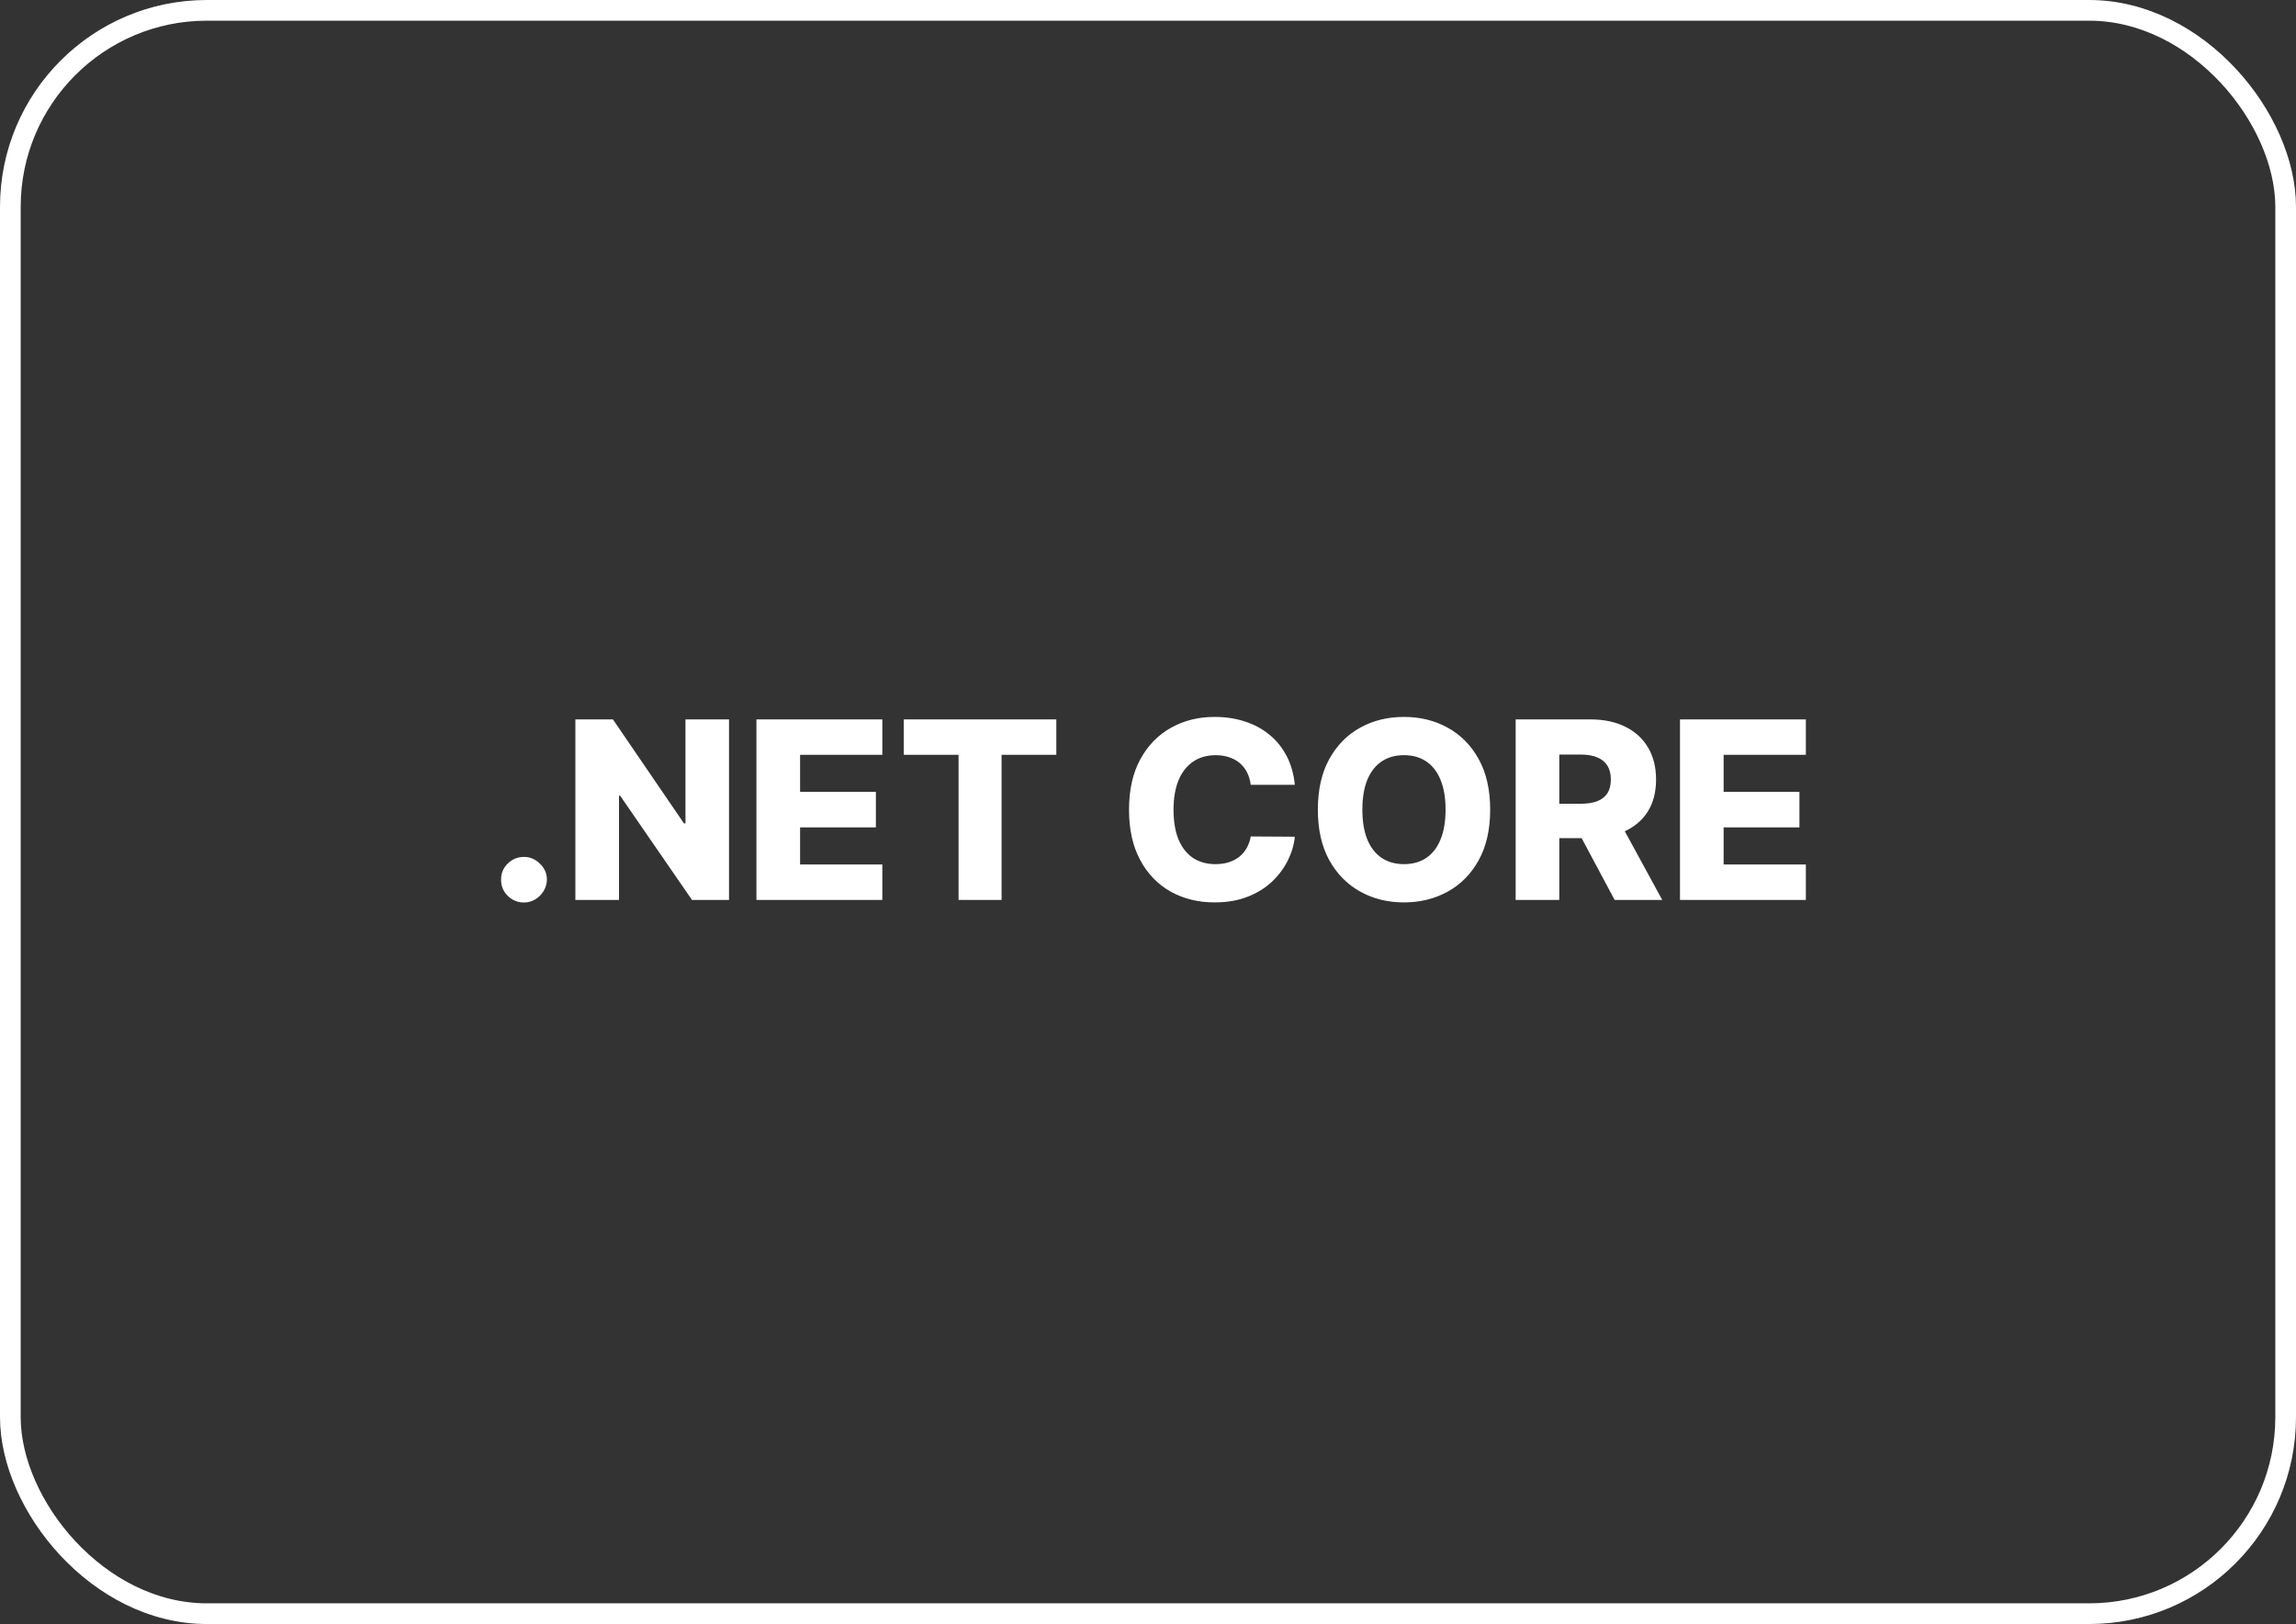 <svg width="222" height="157" viewBox="0 0 222 157" fill="none" xmlns="http://www.w3.org/2000/svg">
<rect x="0" y="0" width="222" height="157" fill="#333333" stroke="none"/>
<rect x="1" y="1" width="220" height="155" rx="19" stroke="white" stroke-width="2"/>
<path d="M50.665 87.247C50.051 87.247 49.526 87.031 49.088 86.599C48.656 86.168 48.443 85.645 48.449 85.031C48.443 84.429 48.656 83.915 49.088 83.489C49.526 83.057 50.051 82.841 50.665 82.841C51.244 82.841 51.756 83.057 52.199 83.489C52.648 83.915 52.875 84.429 52.881 85.031C52.875 85.44 52.767 85.812 52.557 86.148C52.352 86.483 52.082 86.75 51.747 86.949C51.418 87.148 51.057 87.247 50.665 87.247ZM70.489 69.546V87H66.909L59.963 76.926H59.852V87H55.633V69.546H59.264L66.133 79.602H66.278V69.546H70.489ZM73.141 87V69.546H85.312V72.972H77.36V76.551H84.69V79.986H77.36V83.574H85.312V87H73.141ZM87.383 72.972V69.546H102.136V72.972H96.843V87H92.684V72.972H87.383ZM125.196 75.869H120.935C120.878 75.432 120.761 75.037 120.585 74.685C120.409 74.332 120.176 74.031 119.886 73.781C119.597 73.531 119.253 73.341 118.855 73.21C118.463 73.074 118.028 73.006 117.551 73.006C116.705 73.006 115.974 73.213 115.361 73.628C114.753 74.043 114.284 74.642 113.955 75.426C113.631 76.21 113.469 77.159 113.469 78.273C113.469 79.432 113.634 80.403 113.963 81.188C114.298 81.966 114.767 82.554 115.369 82.952C115.977 83.344 116.696 83.54 117.526 83.54C117.991 83.54 118.415 83.48 118.795 83.361C119.182 83.242 119.52 83.068 119.81 82.841C120.105 82.608 120.347 82.327 120.534 81.997C120.727 81.662 120.861 81.284 120.935 80.864L125.196 80.889C125.122 81.662 124.898 82.423 124.523 83.173C124.153 83.923 123.645 84.608 122.997 85.227C122.349 85.841 121.56 86.329 120.628 86.693C119.702 87.057 118.639 87.239 117.44 87.239C115.861 87.239 114.446 86.892 113.196 86.199C111.952 85.5 110.969 84.483 110.247 83.148C109.526 81.812 109.165 80.188 109.165 78.273C109.165 76.352 109.531 74.724 110.264 73.389C110.997 72.054 111.989 71.04 113.239 70.347C114.489 69.653 115.889 69.307 117.44 69.307C118.497 69.307 119.474 69.454 120.372 69.75C121.27 70.04 122.06 70.466 122.741 71.028C123.423 71.585 123.977 72.27 124.403 73.082C124.83 73.895 125.094 74.824 125.196 75.869ZM144.085 78.273C144.085 80.193 143.715 81.821 142.977 83.156C142.238 84.492 141.238 85.506 139.977 86.199C138.721 86.892 137.312 87.239 135.749 87.239C134.181 87.239 132.769 86.889 131.513 86.19C130.258 85.492 129.261 84.477 128.522 83.148C127.789 81.812 127.423 80.188 127.423 78.273C127.423 76.352 127.789 74.724 128.522 73.389C129.261 72.054 130.258 71.04 131.513 70.347C132.769 69.653 134.181 69.307 135.749 69.307C137.312 69.307 138.721 69.653 139.977 70.347C141.238 71.04 142.238 72.054 142.977 73.389C143.715 74.724 144.085 76.352 144.085 78.273ZM139.772 78.273C139.772 77.136 139.61 76.176 139.286 75.392C138.968 74.608 138.508 74.014 137.906 73.611C137.309 73.207 136.59 73.006 135.749 73.006C134.914 73.006 134.195 73.207 133.593 73.611C132.991 74.014 132.528 74.608 132.204 75.392C131.886 76.176 131.727 77.136 131.727 78.273C131.727 79.409 131.886 80.369 132.204 81.153C132.528 81.938 132.991 82.531 133.593 82.935C134.195 83.338 134.914 83.54 135.749 83.54C136.59 83.54 137.309 83.338 137.906 82.935C138.508 82.531 138.968 81.938 139.286 81.153C139.61 80.369 139.772 79.409 139.772 78.273ZM146.548 87V69.546H153.758C155.065 69.546 156.192 69.781 157.141 70.253C158.096 70.719 158.832 71.389 159.349 72.264C159.866 73.133 160.124 74.165 160.124 75.358C160.124 76.568 159.86 77.597 159.332 78.443C158.803 79.284 158.053 79.926 157.082 80.369C156.11 80.807 154.96 81.026 153.63 81.026H149.07V77.702H152.846C153.482 77.702 154.013 77.619 154.44 77.454C154.871 77.284 155.198 77.028 155.42 76.688C155.641 76.341 155.752 75.898 155.752 75.358C155.752 74.818 155.641 74.372 155.42 74.02C155.198 73.662 154.871 73.395 154.44 73.219C154.008 73.037 153.477 72.946 152.846 72.946H150.766V87H146.548ZM156.374 79.023L160.721 87H156.119L151.857 79.023H156.374ZM162.438 87V69.546H174.609V72.972H166.657V76.551H173.987V79.986H166.657V83.574H174.609V87H162.438Z" fill="white"/>
</svg>
